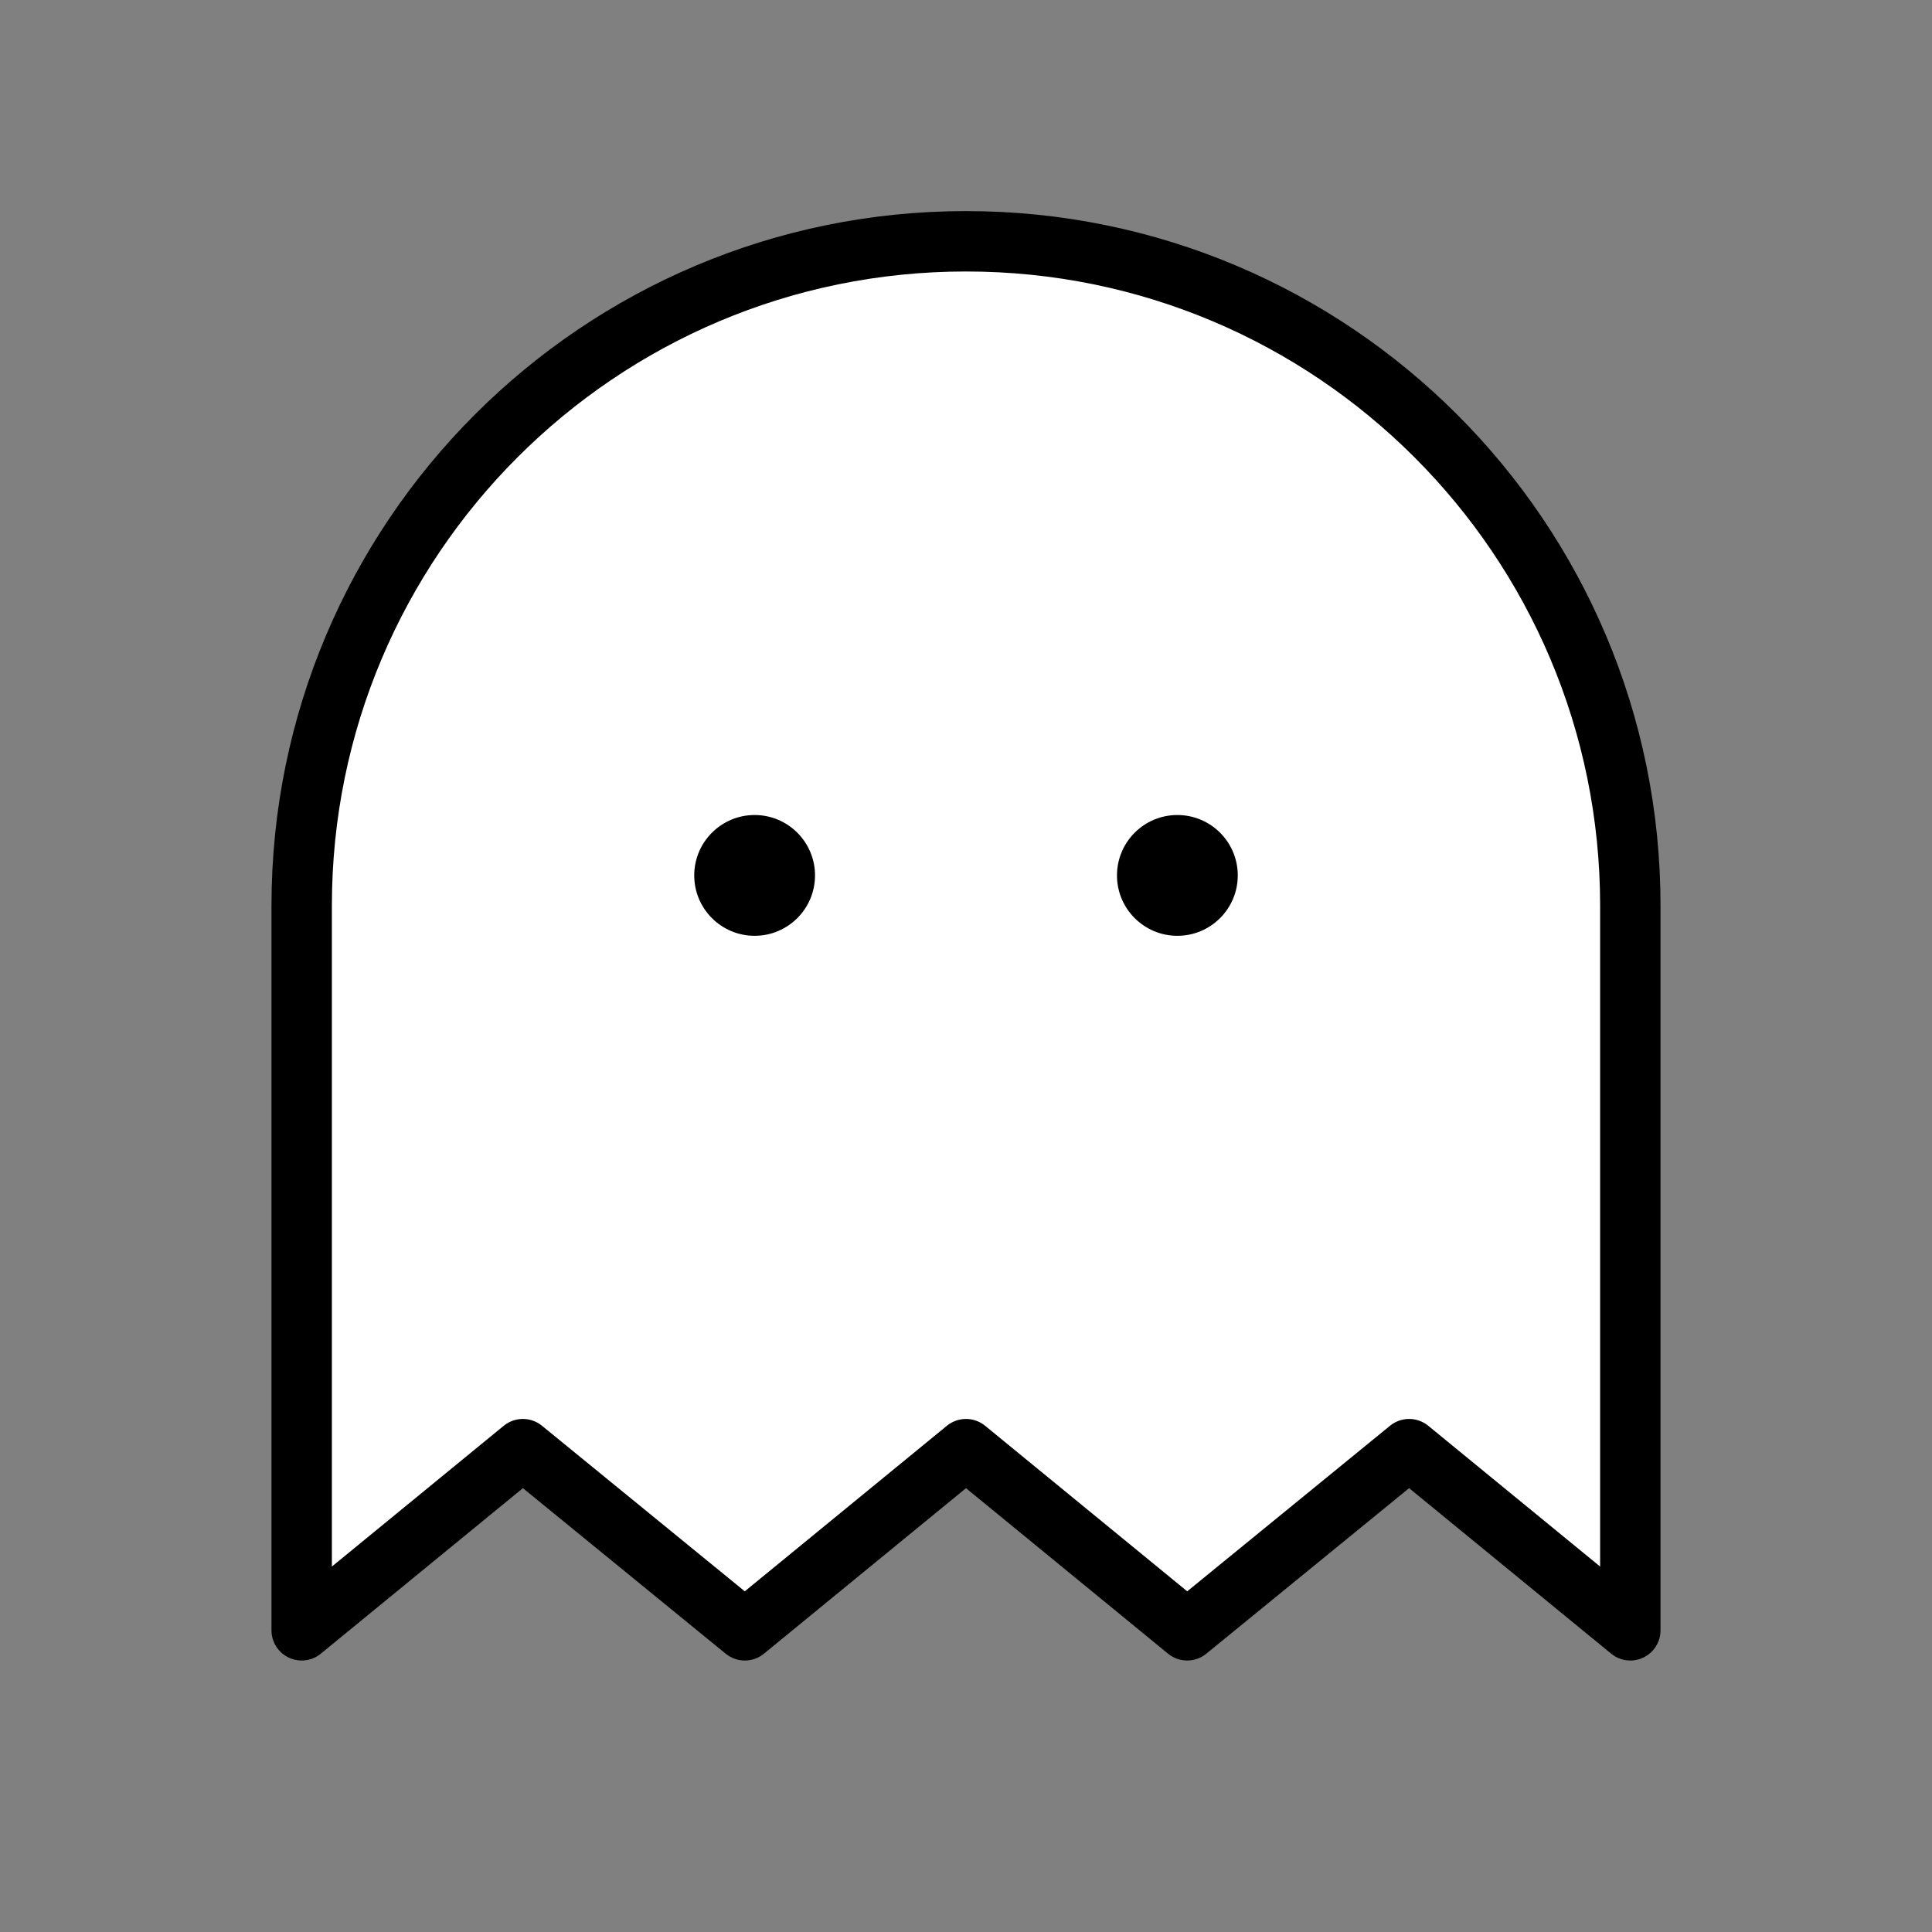 <svg xmlns="http://www.w3.org/2000/svg" xmlns:xlink="http://www.w3.org/1999/xlink" version="1.1" width="1080" height="1080" viewBox="0 0 1080 1080" xml:space="preserve">
<rect x="0" y="0" width="1080" height="1080" fill="#808080" stroke="none"/>
<defs>
</defs>
<g transform="matrix(1 0 0 1 540 540)" id="9cd82cea-435e-438f-b802-1b6fec4ad1c7">
<rect style="stroke: none; stroke-width: 1; stroke-dasharray: none; stroke-linecap: butt; stroke-dashoffset: 0; stroke-linejoin: miter; stroke-miterlimit: 4; fill: rgb(255,255,255); fill-rule: nonzero; opacity: 1; visibility: hidden;" vector-effect="non-scaling-stroke" x="-540" y="-540" rx="0" ry="0" width="1080" height="1080"/>
</g>
<g transform="matrix(1 0 0 1 540 540)" id="6e3c27c5-8861-44d9-9aac-bae5b1a47cea">
</g>
<g transform="matrix(4.22 0 0 4.22 540 540)">
<g style="">
  <g transform="matrix(1 0 0 1 0 0)">
<rect style="stroke: none; stroke-width: 1; stroke-dasharray: none; stroke-linecap: butt; stroke-dashoffset: 0; stroke-linejoin: miter; stroke-miterlimit: 4; fill: none; fill-rule: nonzero; opacity: 1;" vector-effect="non-scaling-stroke" x="-128" y="-128" rx="0" ry="0" width="256" height="256"/>
</g>
  <g transform="matrix(1 0 0 1 0 -4)">
<path style="stroke: rgb(0,0,0); stroke-width: 8; stroke-dasharray: none; stroke-linecap: round; stroke-dashoffset: 0; stroke-linejoin: round; stroke-miterlimit: 4; fill: rgb(255,255,255); fill-rule: nonzero; opacity: 1;" vector-effect="non-scaling-stroke" transform=" translate(-128, -124)" d="M 216 216 L 186.7 192 L 157.3 216 L 128 192 L 98.7 216 L 69.3 192 L 40 216 L 40 120 C 40 71.399 79.399 32 128 32 C 176.601 32 216 71.399 216 120 Z" stroke-linecap="round"/>
</g>
  <g transform="matrix(1 0 0 1 -28 -12)">
<circle style="stroke: none; stroke-width: 1; stroke-dasharray: none; stroke-linecap: butt; stroke-dashoffset: 0; stroke-linejoin: miter; stroke-miterlimit: 4; fill: rgb(0,0,0); fill-rule: nonzero; opacity: 1;" vector-effect="non-scaling-stroke" cx="0" cy="0" r="8"/>
</g>
  <g transform="matrix(1 0 0 1 28 -12)">
<circle style="stroke: none; stroke-width: 1; stroke-dasharray: none; stroke-linecap: butt; stroke-dashoffset: 0; stroke-linejoin: miter; stroke-miterlimit: 4; fill: rgb(0,0,0); fill-rule: nonzero; opacity: 1;" vector-effect="non-scaling-stroke" cx="0" cy="0" r="8"/>
</g>
</g>
</g>
</svg>